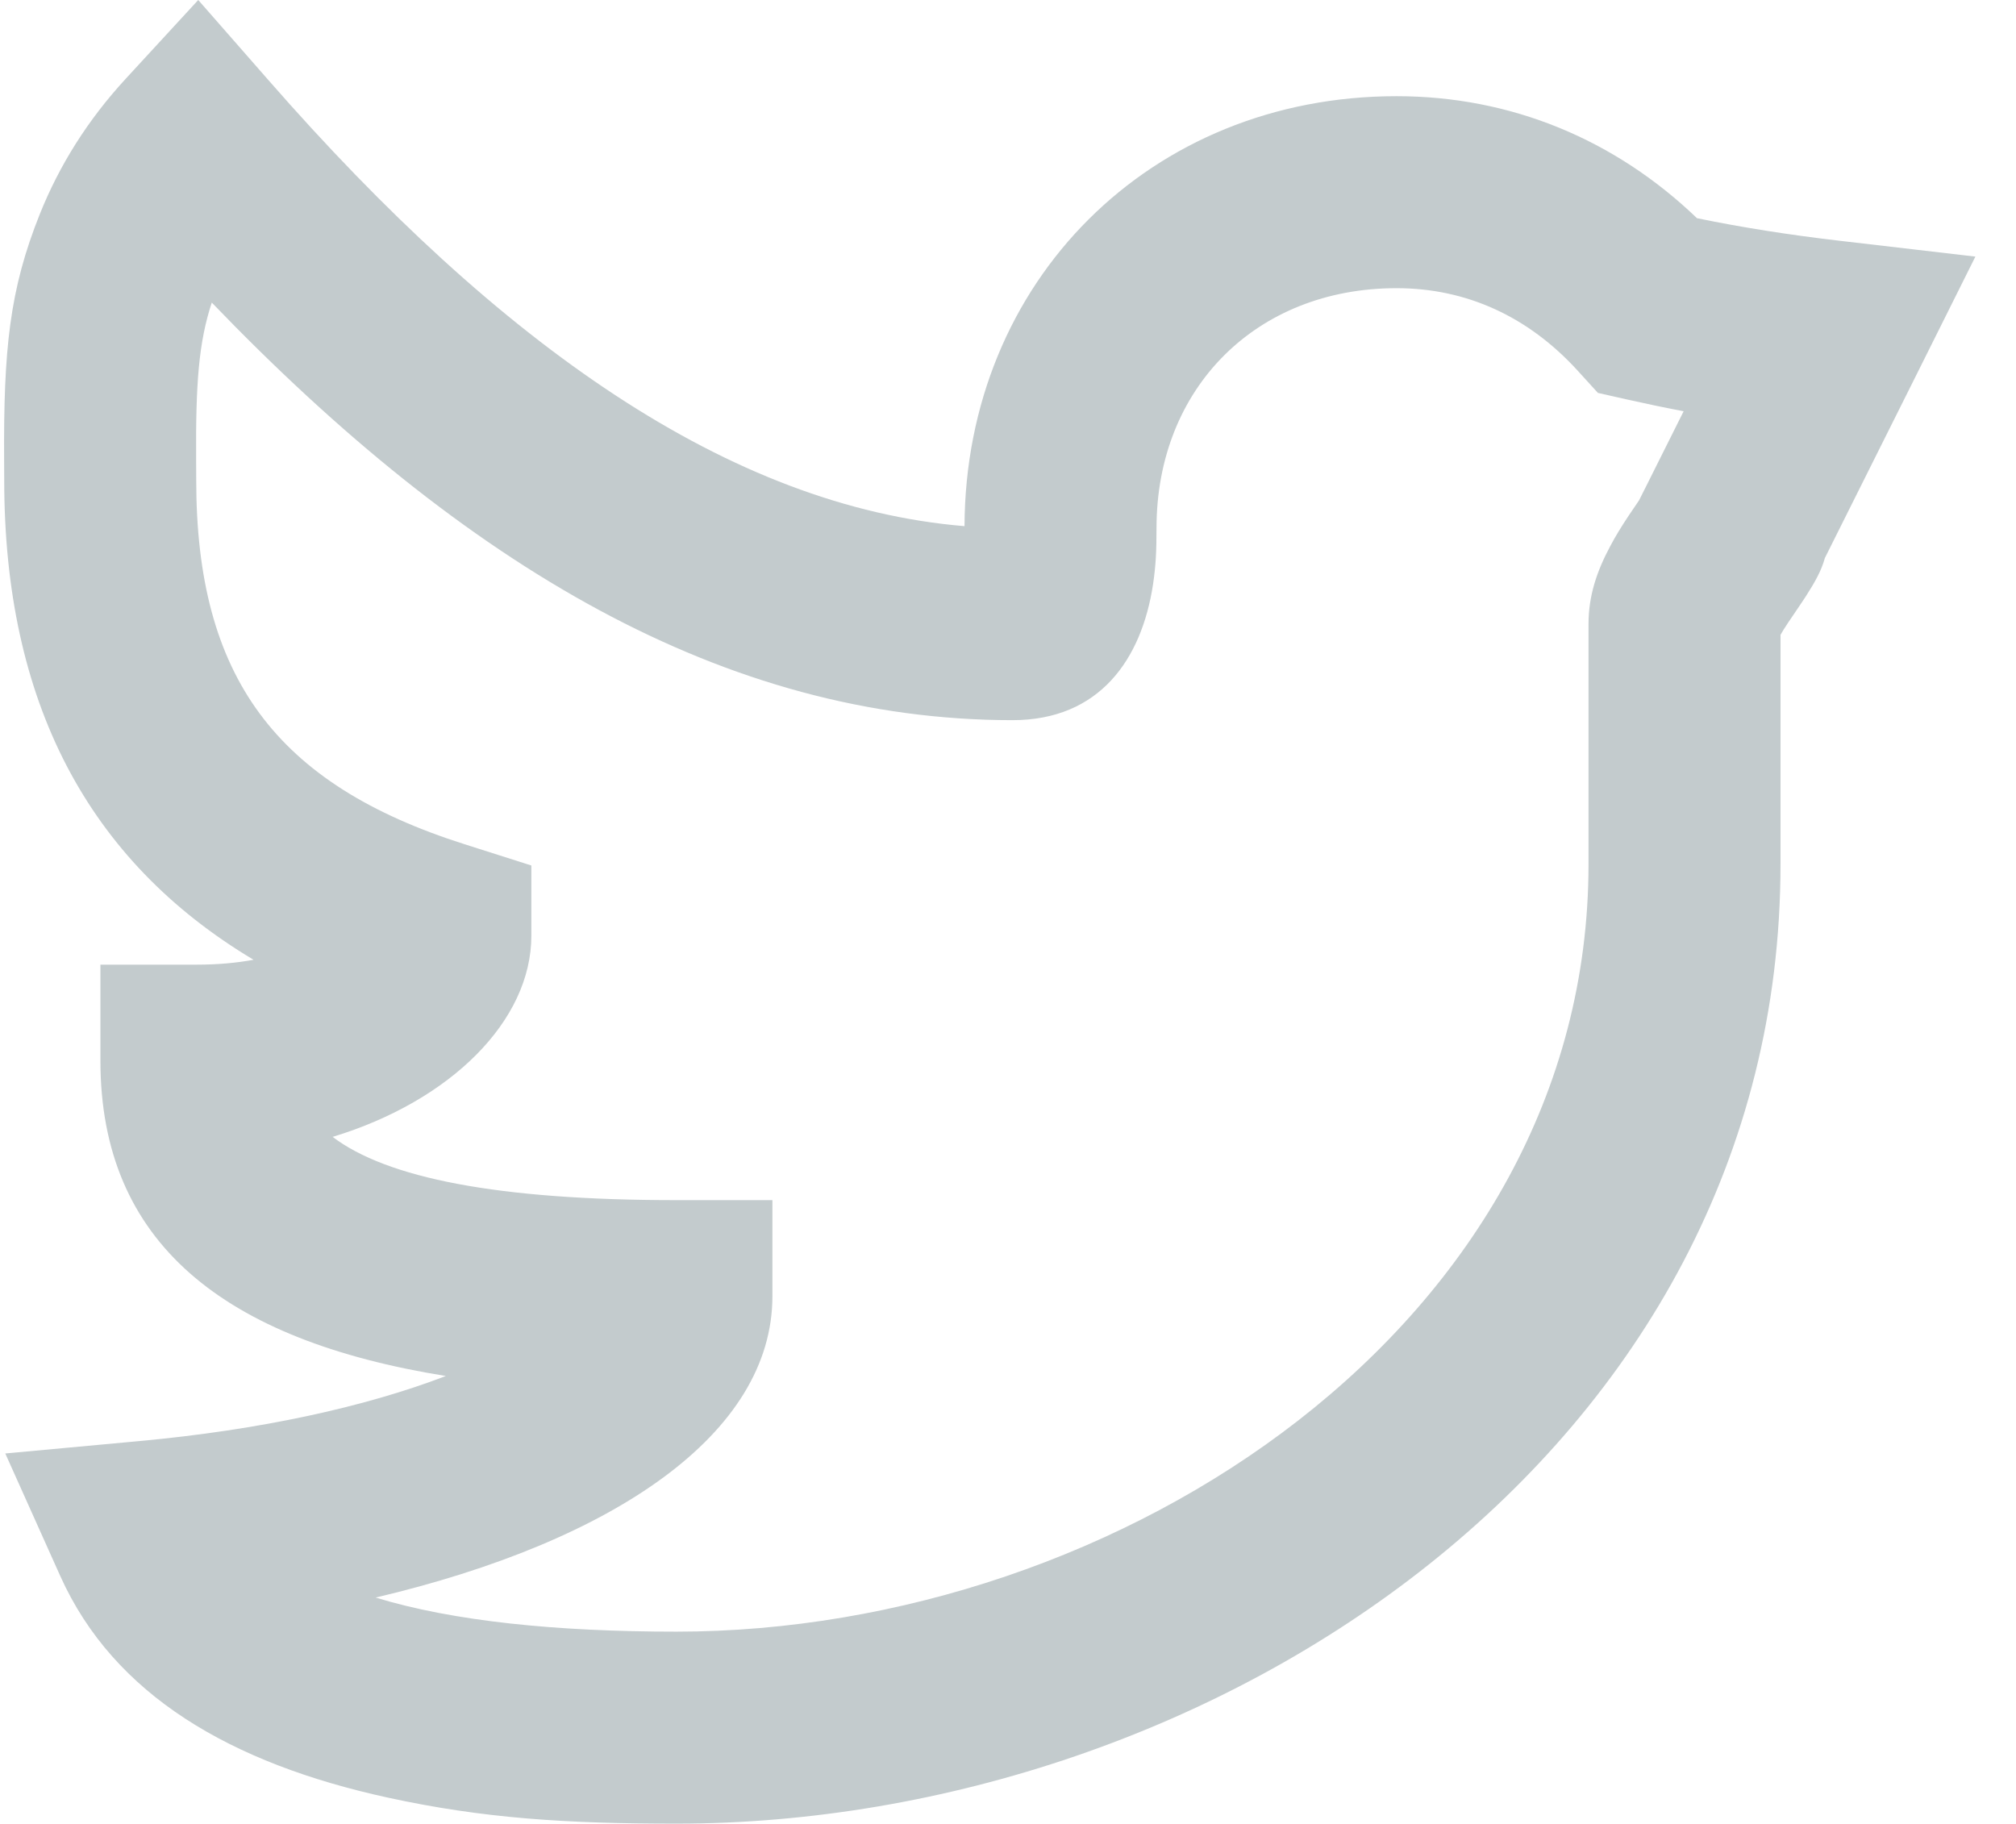 <svg width="21" height="19" viewBox="0 0 21 19" fill="none" xmlns="http://www.w3.org/2000/svg">
<path fill-rule="evenodd" clip-rule="evenodd" d="M19.162 2.508L20.577 2.673L19.941 3.948C19.631 4.57 19.32 5.191 19.009 5.813C18.973 5.944 18.908 6.06 18.812 6.21C18.772 6.273 18.635 6.472 18.629 6.482C18.593 6.536 18.566 6.579 18.547 6.613V9.002C18.547 15.114 12.632 18.997 7.046 18.997C5.903 18.997 5.035 18.943 4.04 18.726C2.404 18.369 1.186 17.659 0.628 16.418L0.055 15.141L1.449 15.012C2.71 14.896 3.804 14.656 4.644 14.334C2.338 13.963 1.046 12.951 1.046 11.049V10.049H2.046C2.266 10.049 2.464 10.031 2.641 9.998C0.91 8.964 0.044 7.304 0.044 5.002C0.044 4.903 0.044 4.903 0.043 4.798C0.036 3.638 0.099 3.018 0.416 2.227C0.62 1.719 0.914 1.25 1.31 0.82L2.065 0L2.799 0.838C5.216 3.602 7.606 5.278 10.047 5.481C10.057 2.931 11.984 1.002 14.547 1.002C15.742 1.002 16.825 1.455 17.677 2.273C18.143 2.369 18.638 2.447 19.162 2.508ZM16.951 4.162L16.645 4.093L16.433 3.86C15.921 3.299 15.278 3.002 14.547 3.002C13.084 3.002 12.047 4.044 12.047 5.502C12.047 5.74 12.04 5.889 12.011 6.086C11.892 6.871 11.452 7.502 10.547 7.502C7.549 7.502 4.844 5.895 2.206 3.152C2.07 3.566 2.038 3.99 2.043 4.787C2.043 4.894 2.043 4.894 2.044 5.002C2.044 7.05 2.873 8.17 4.838 8.794L5.535 9.016V9.747C5.535 10.634 4.695 11.469 3.465 11.843C4.029 12.271 5.181 12.502 7.046 12.502H8.046V13.502C8.046 14.934 6.4 16.056 3.913 16.642C4.724 16.89 5.804 16.997 7.046 16.997C11.66 16.997 16.547 13.789 16.547 9.002V6.502C16.547 6.208 16.632 5.953 16.774 5.688C16.829 5.584 16.89 5.485 16.965 5.372C16.979 5.351 17.032 5.274 17.073 5.213L17.153 5.054C17.281 4.797 17.409 4.541 17.538 4.284C17.338 4.246 17.143 4.205 16.951 4.162Z" fill="#C3CBCD"/>
</svg>
